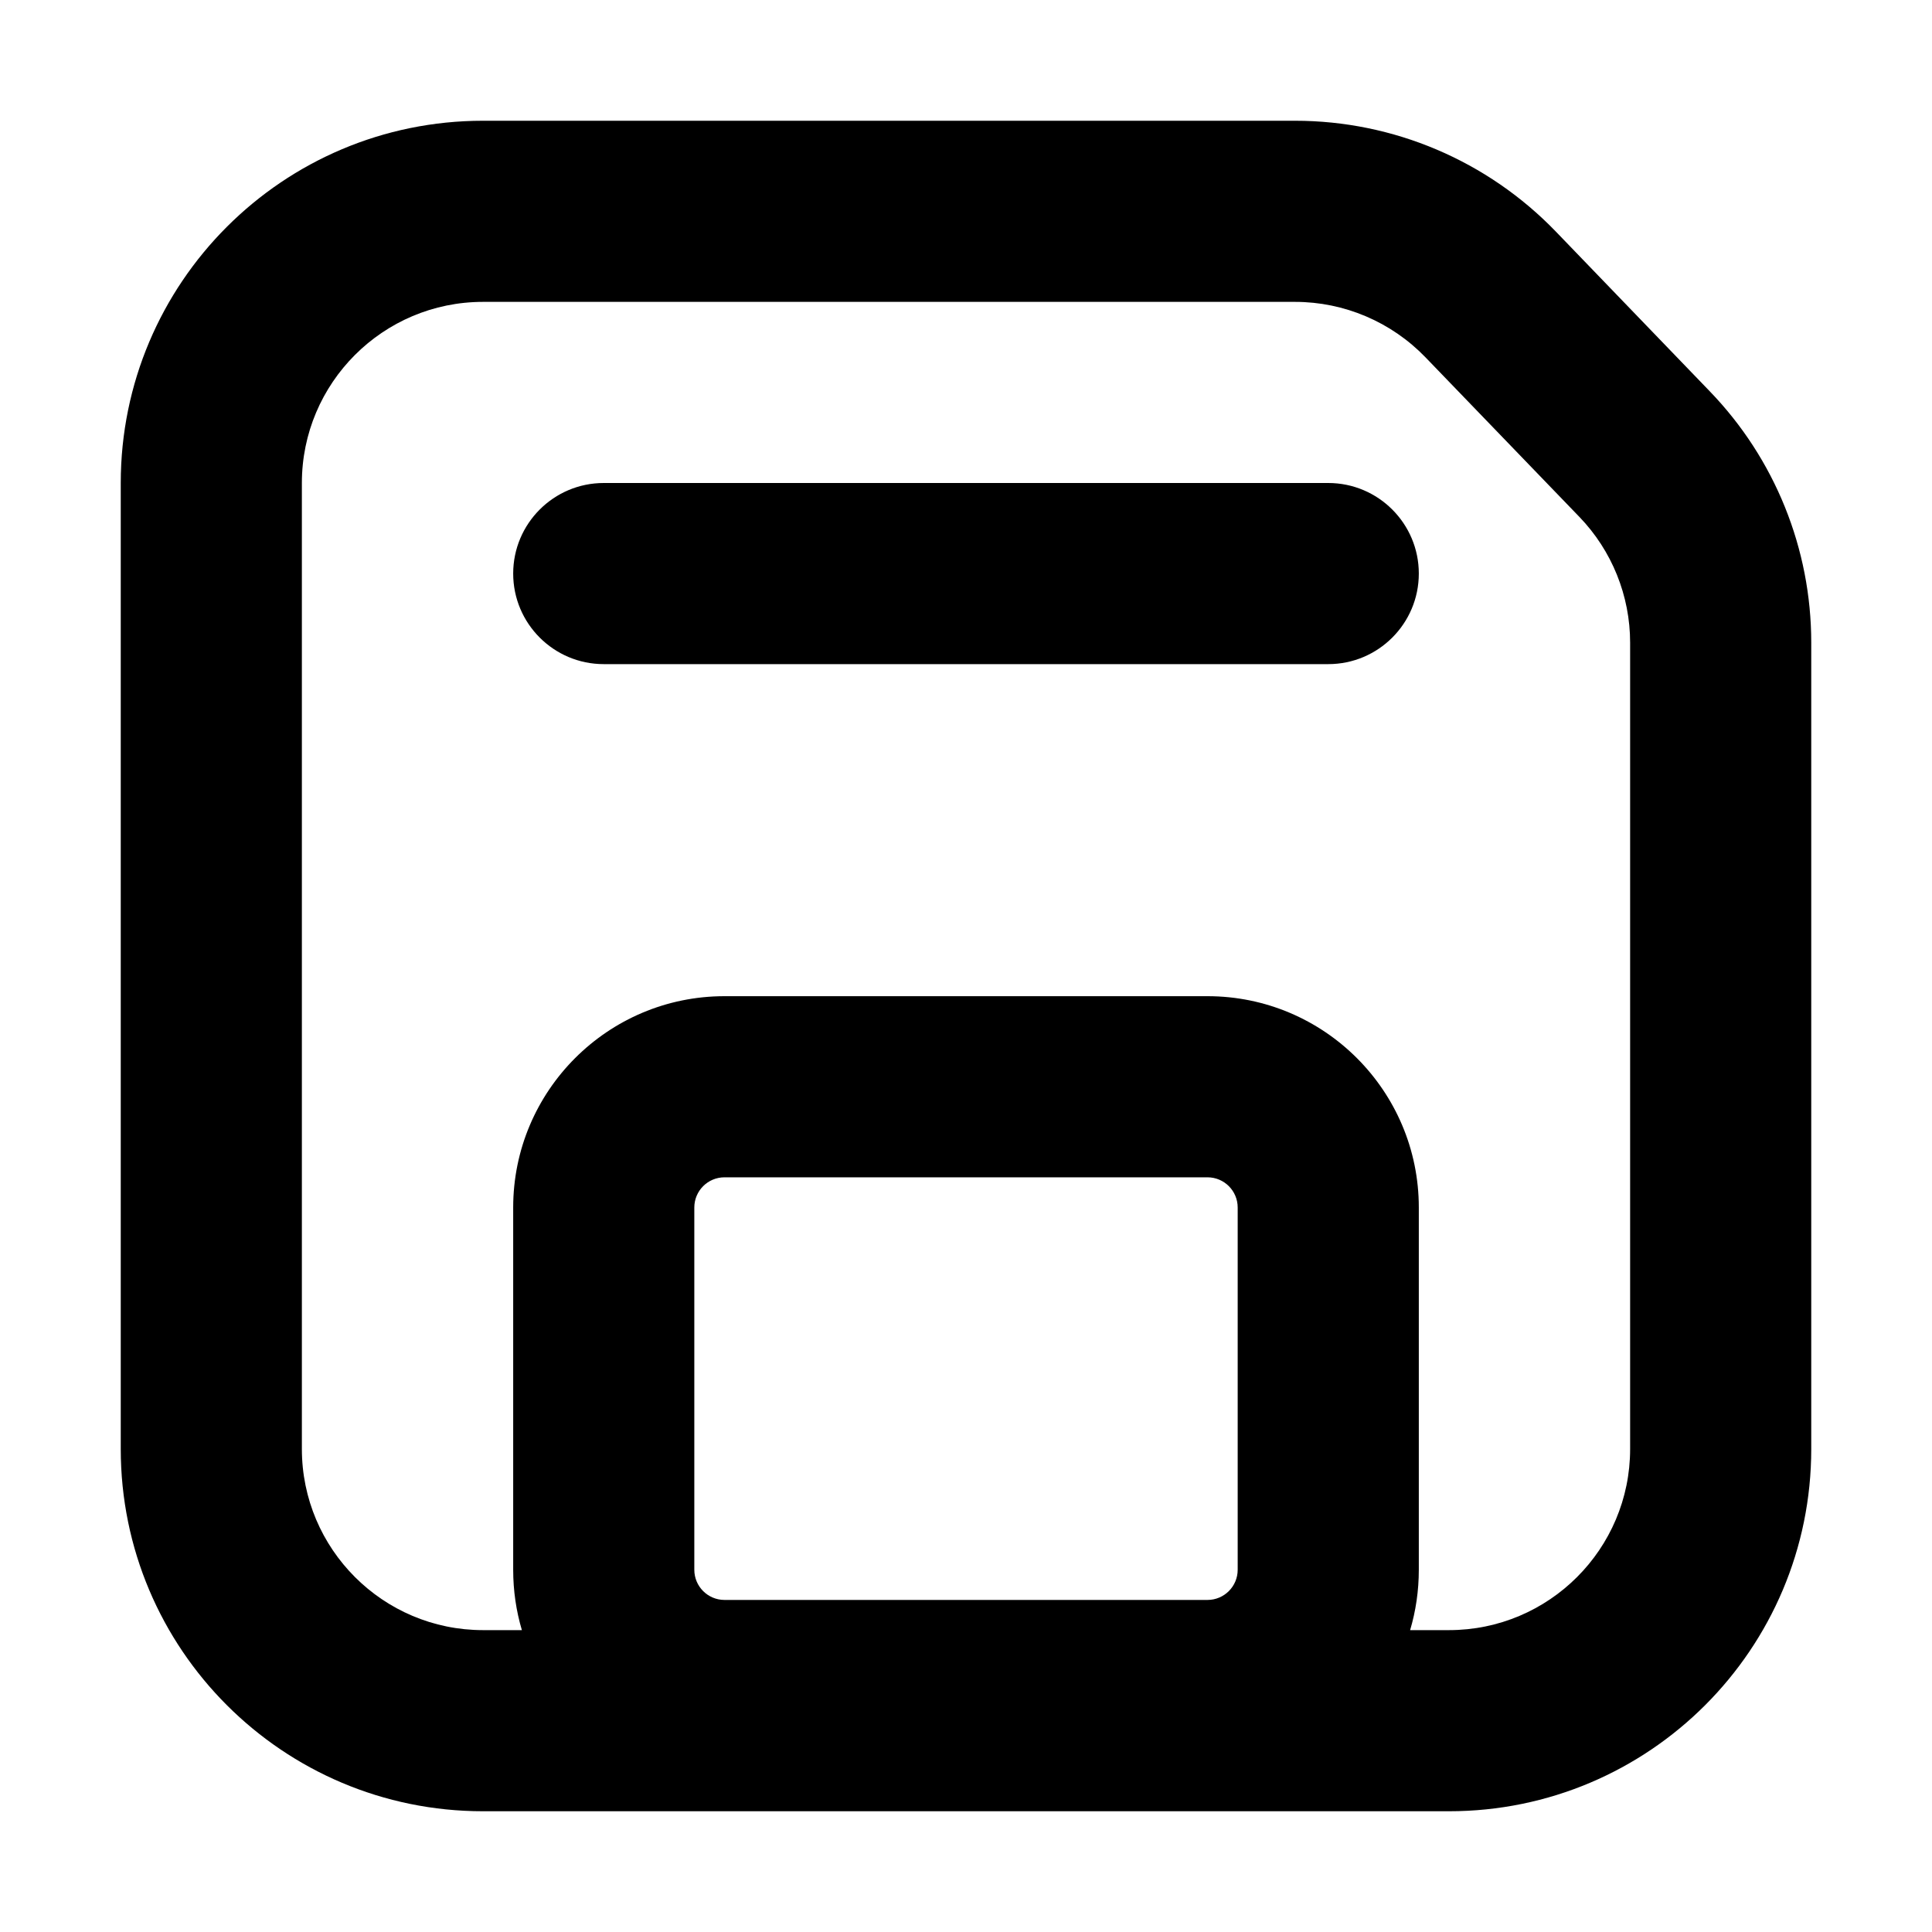 <svg width="16" height="16" viewBox="0 0 16 16" fill="none" xmlns="http://www.w3.org/2000/svg">
<path d="M13.5 12C13.5 12.828 12.828 13.5 12 13.5H11.678C11.725 13.342 11.75 13.174 11.75 13V10C11.75 9.034 10.966 8.25 10 8.25H6C5.034 8.25 4.25 9.034 4.25 10V13C4.25 13.174 4.275 13.342 4.322 13.5H4C3.172 13.5 2.5 12.828 2.5 12V4C2.5 3.172 3.172 2.5 4 2.5H10.725C11.133 2.5 11.522 2.666 11.805 2.959L13.08 4.281C13.349 4.56 13.5 4.934 13.5 5.322V12ZM4 1C2.343 1 1 2.343 1 4V12C1 13.657 2.343 15 4 15H12C13.657 15 15 13.657 15 12V5.322C15 4.545 14.699 3.799 14.159 3.24L12.885 1.918C12.319 1.331 11.54 1 10.725 1H4ZM11.75 4.75C11.75 4.336 11.414 4 11 4H5C4.586 4 4.25 4.336 4.25 4.75C4.25 5.164 4.586 5.5 5 5.5H11C11.414 5.5 11.75 5.164 11.75 4.75ZM5.75 10C5.75 9.862 5.862 9.75 6 9.75H10C10.138 9.75 10.25 9.862 10.25 10V13C10.25 13.138 10.138 13.25 10 13.25H6C5.862 13.25 5.75 13.138 5.75 13V10Z" fill="currentColor"/>
</svg>
